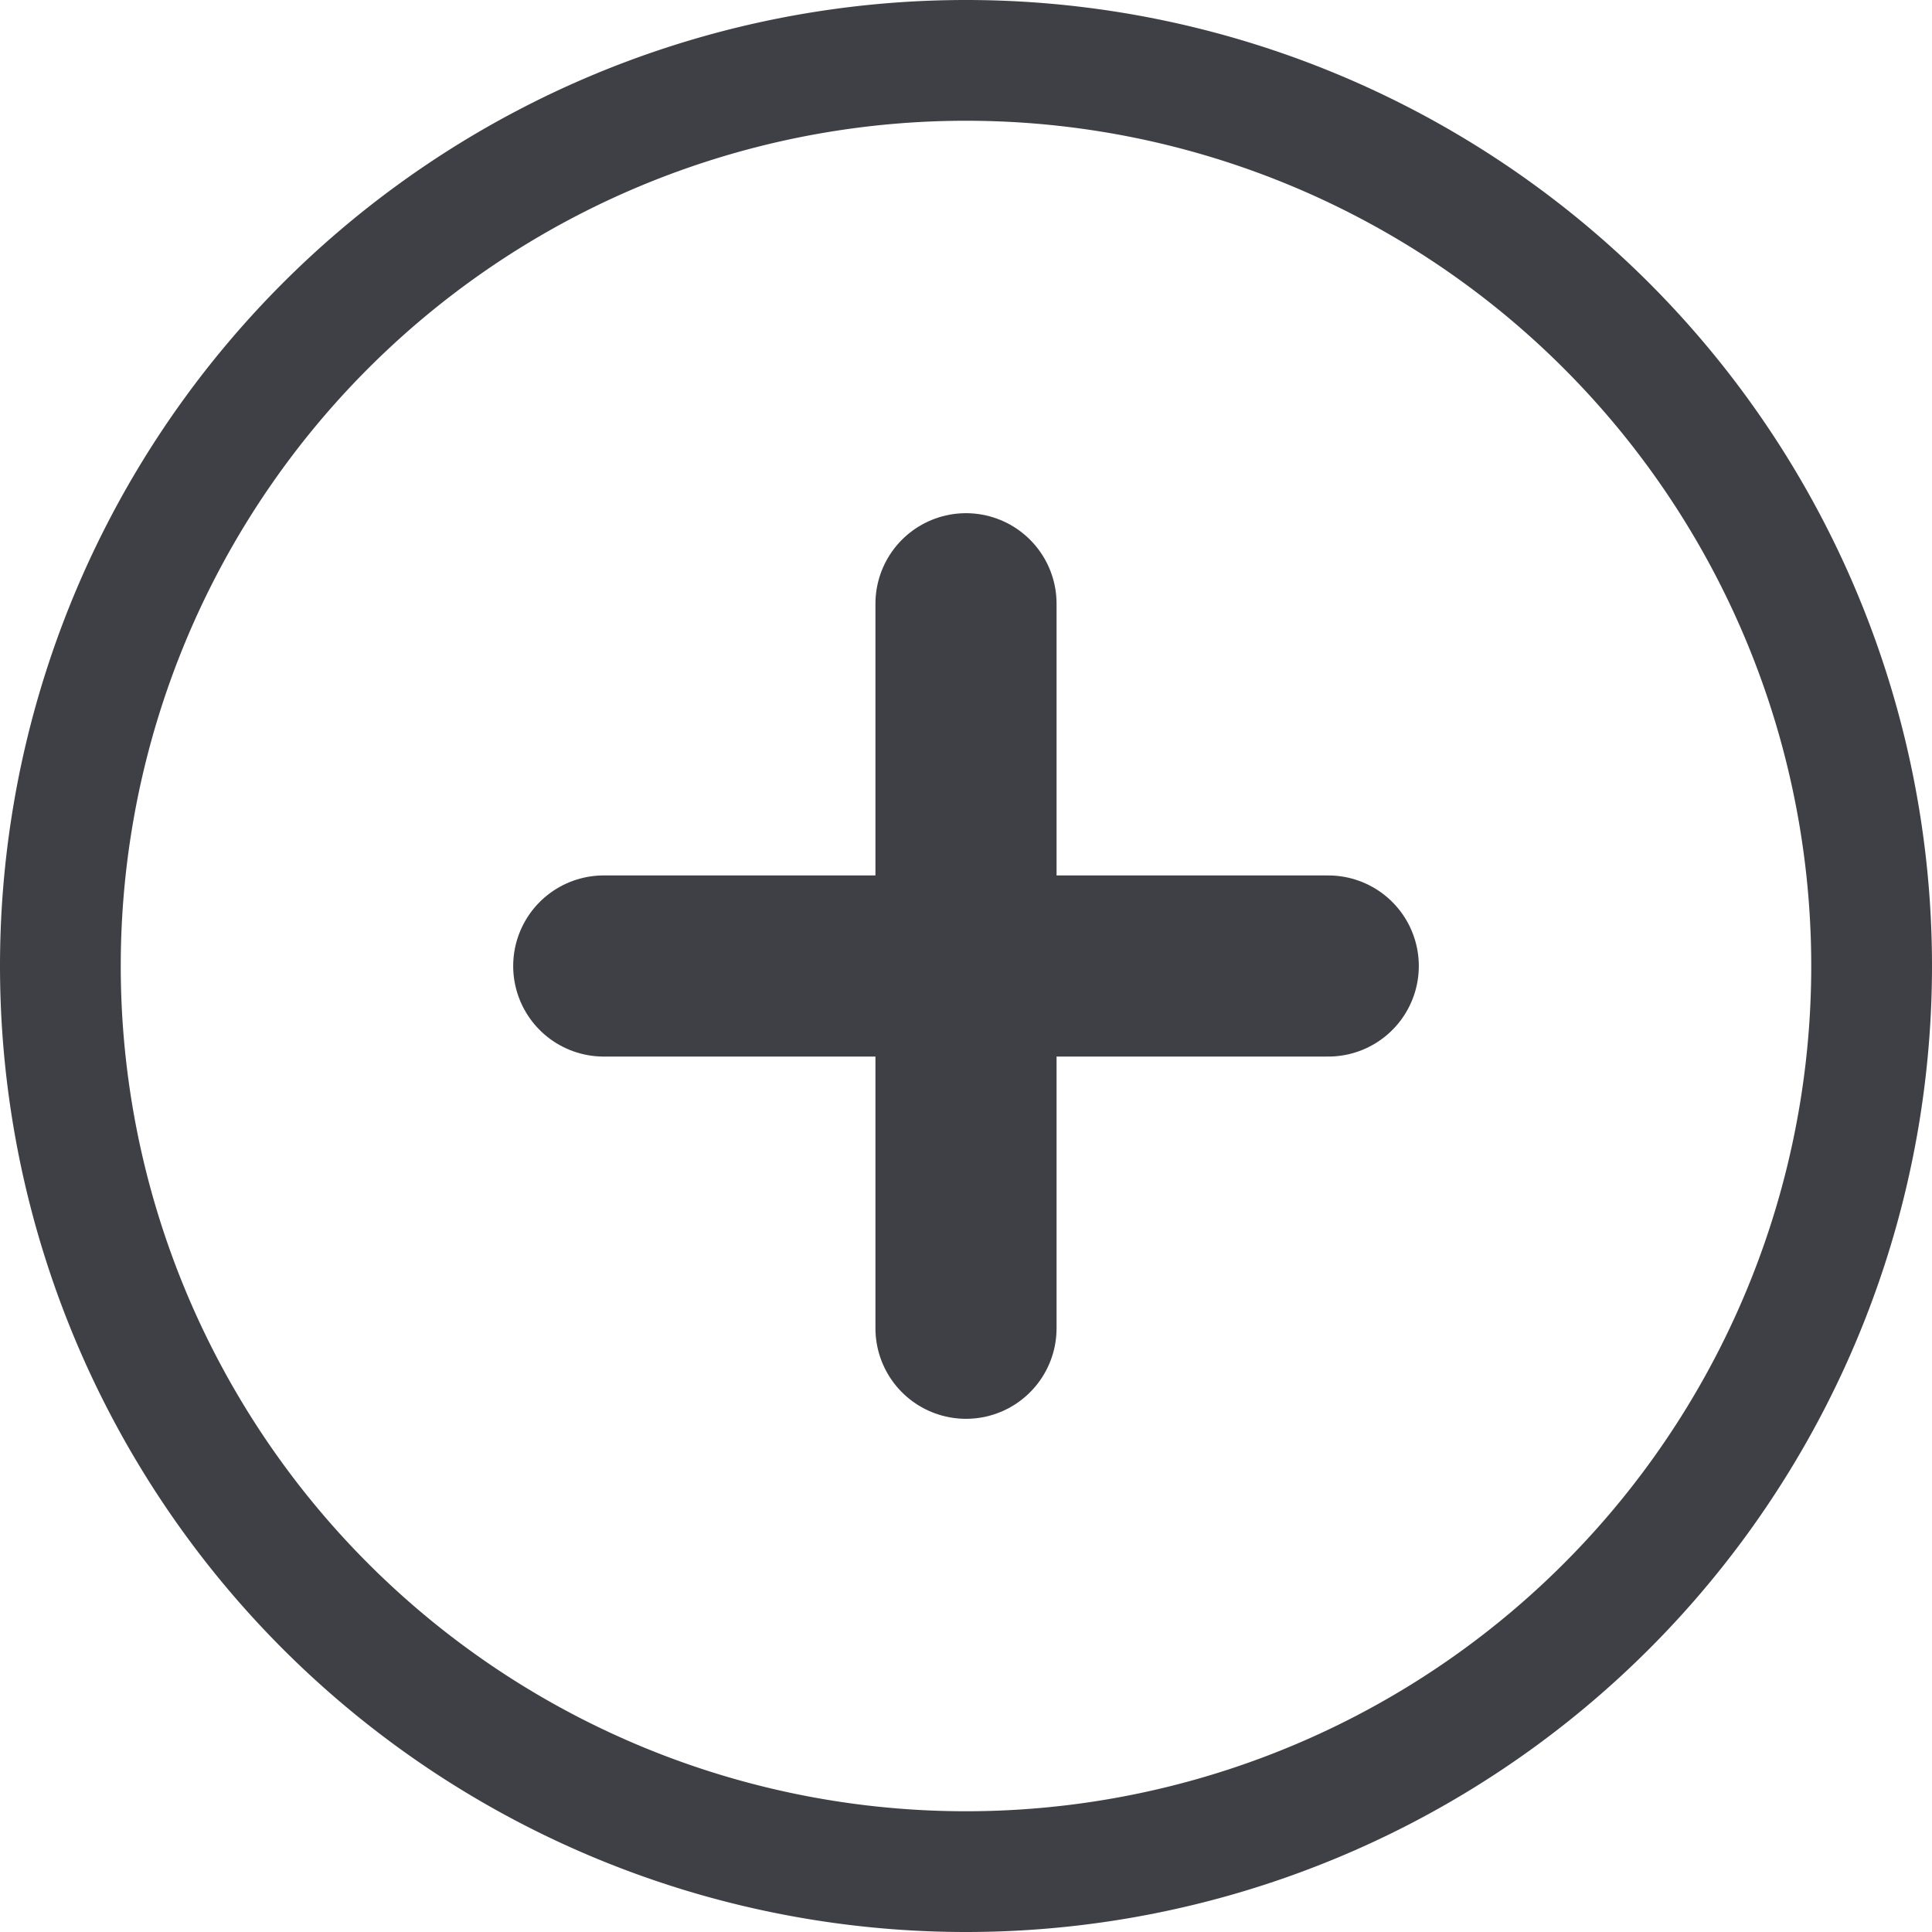 <svg xmlns="http://www.w3.org/2000/svg" width="16" height="16" fill="none" viewBox="0 0 16 16">
  <path stroke="#3F3F46" stroke-linecap="round" stroke-linejoin="round" stroke-width="1.5"
    d="M8 5v6M5 8h6" />
  <path stroke="#3F3F46" stroke-linecap="round" stroke-linejoin="round"
    d="M8 15.5a7.5 7.5 0 1 0 0-15 7.5 7.5 0 0 0 0 15Z" />
</svg>